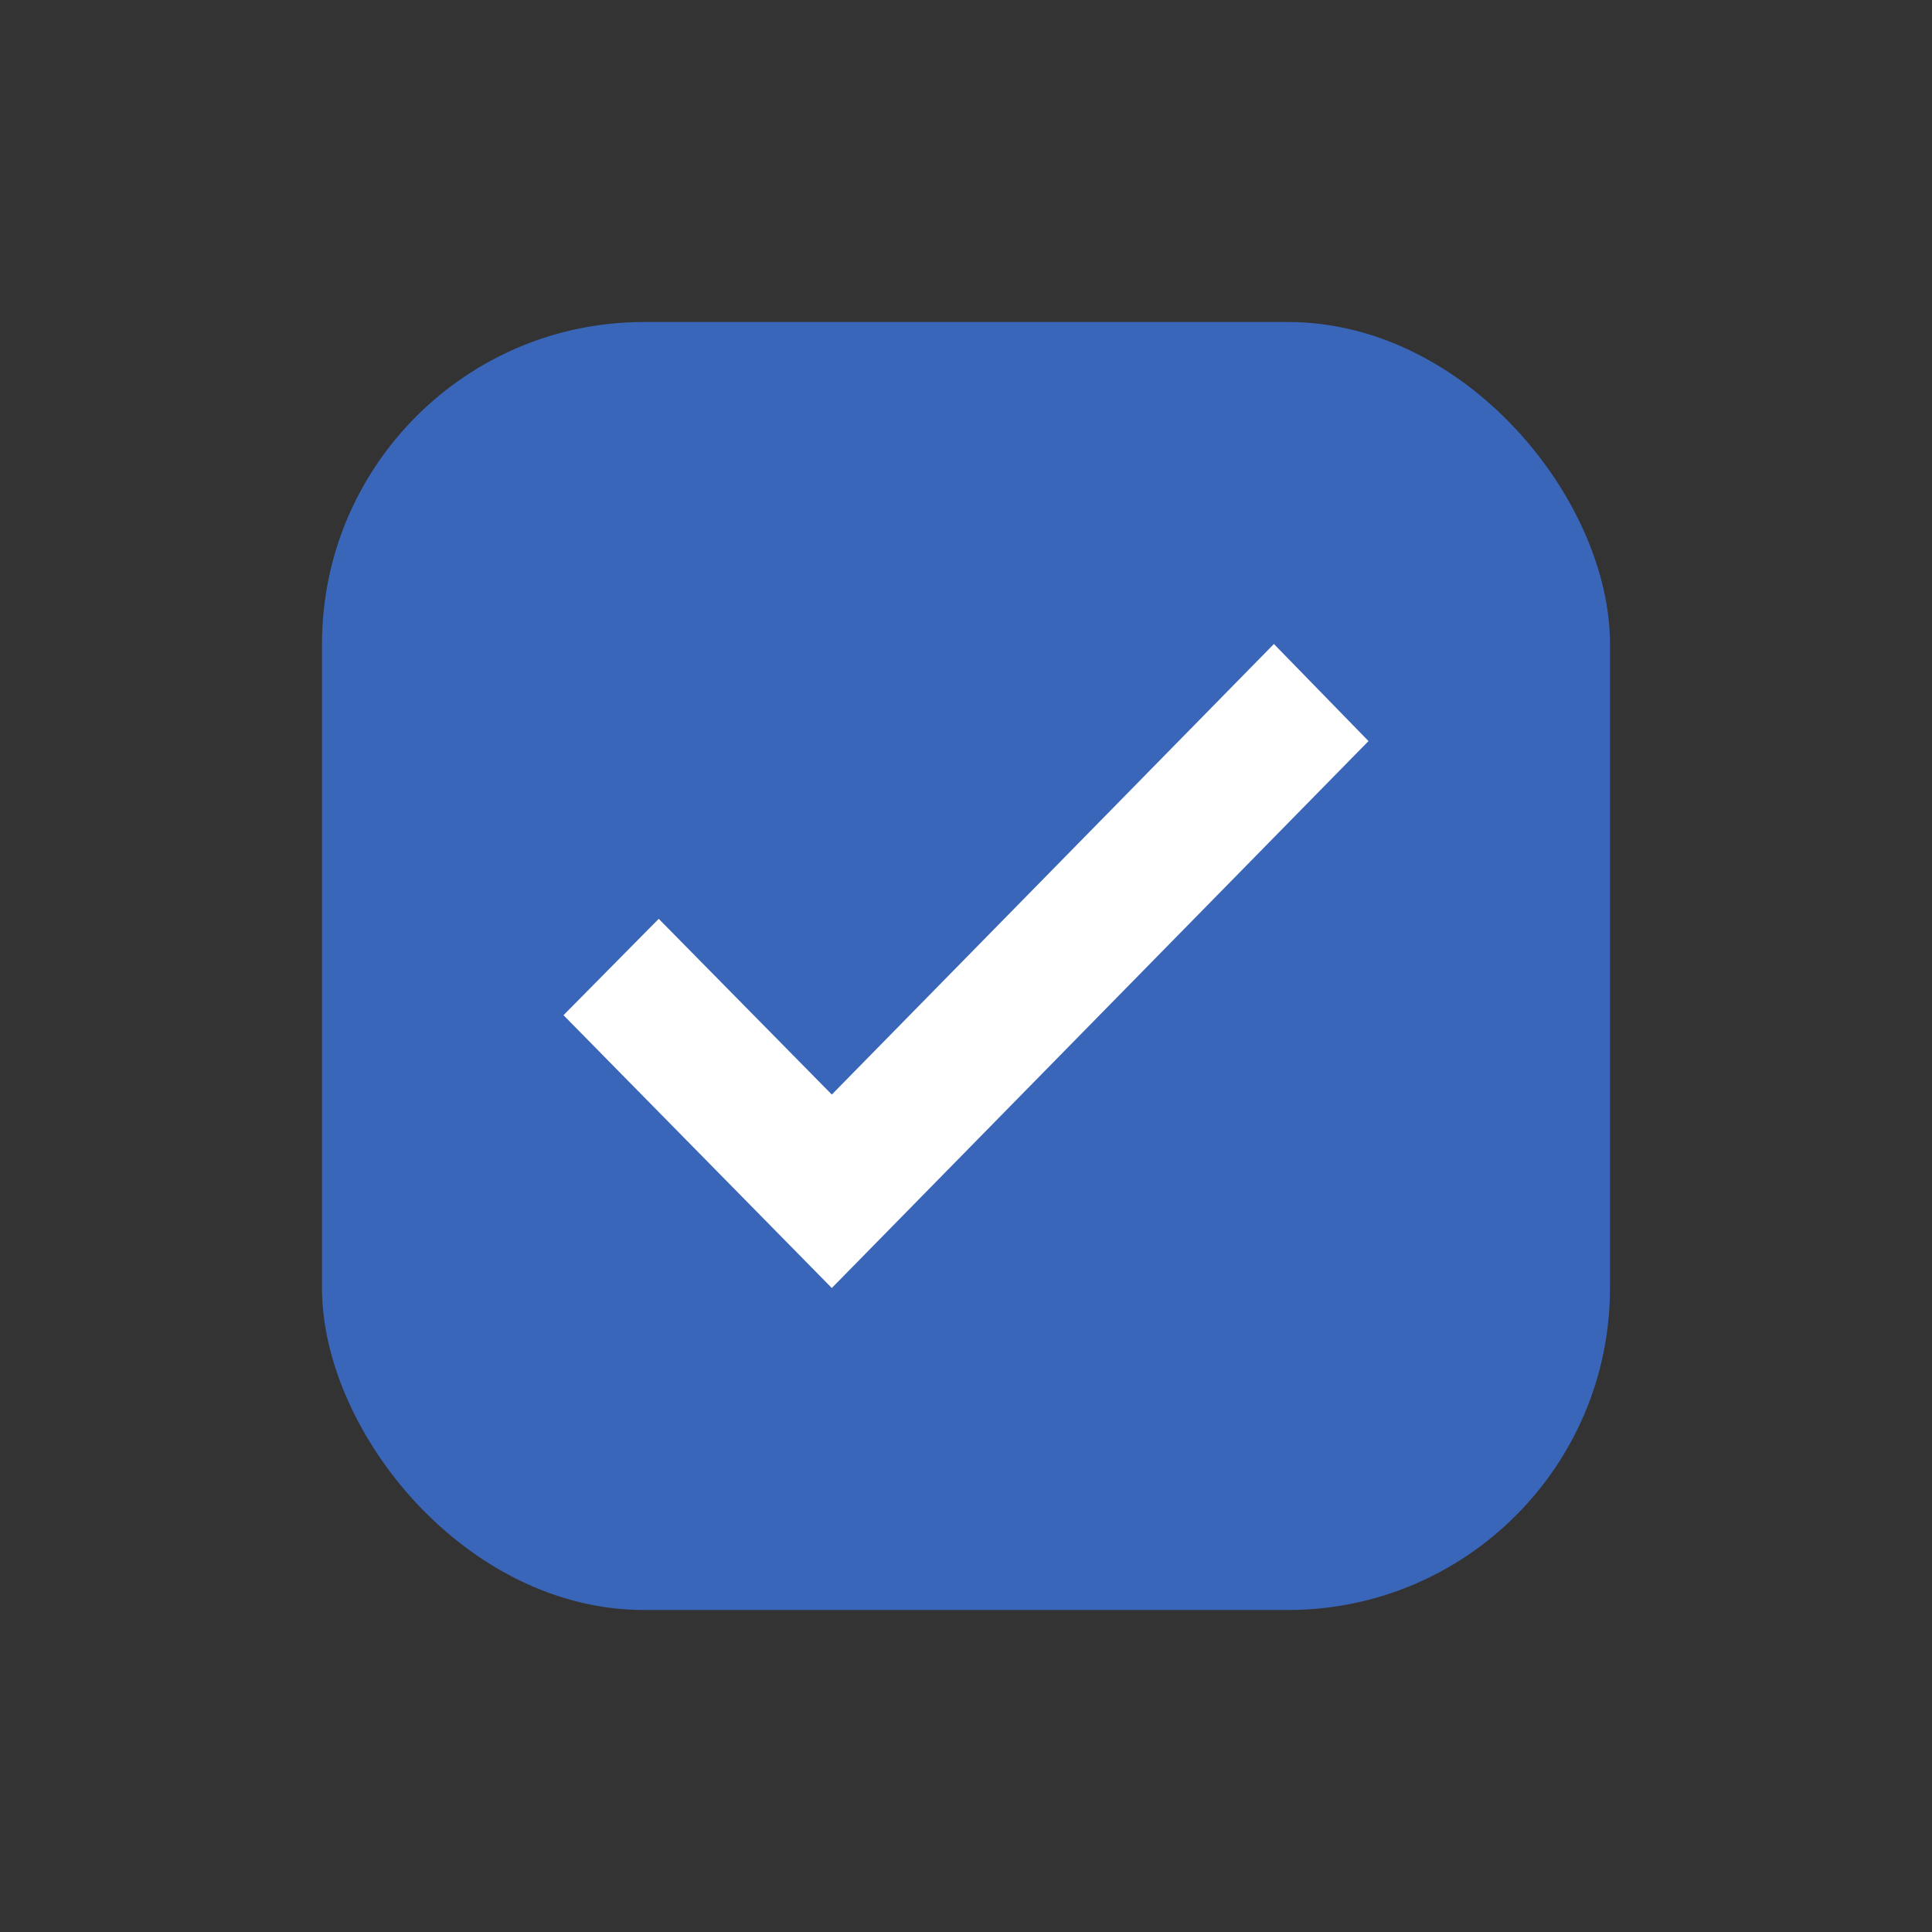 <svg width="24" height="24" viewBox="0 0 24 24" fill="none" xmlns="http://www.w3.org/2000/svg">
<rect x="0" y="0" width="24" height="24" fill="#333333" stroke="none"/>
<rect x="4" y="4" width="16" height="16" rx="4" fill="#3A66BA"/>
<path d="M15.825 8L17 9.206L10.333 16L7 12.611L8.183 11.414L10.333 13.597L15.825 8Z" fill="white"/>
</svg>
